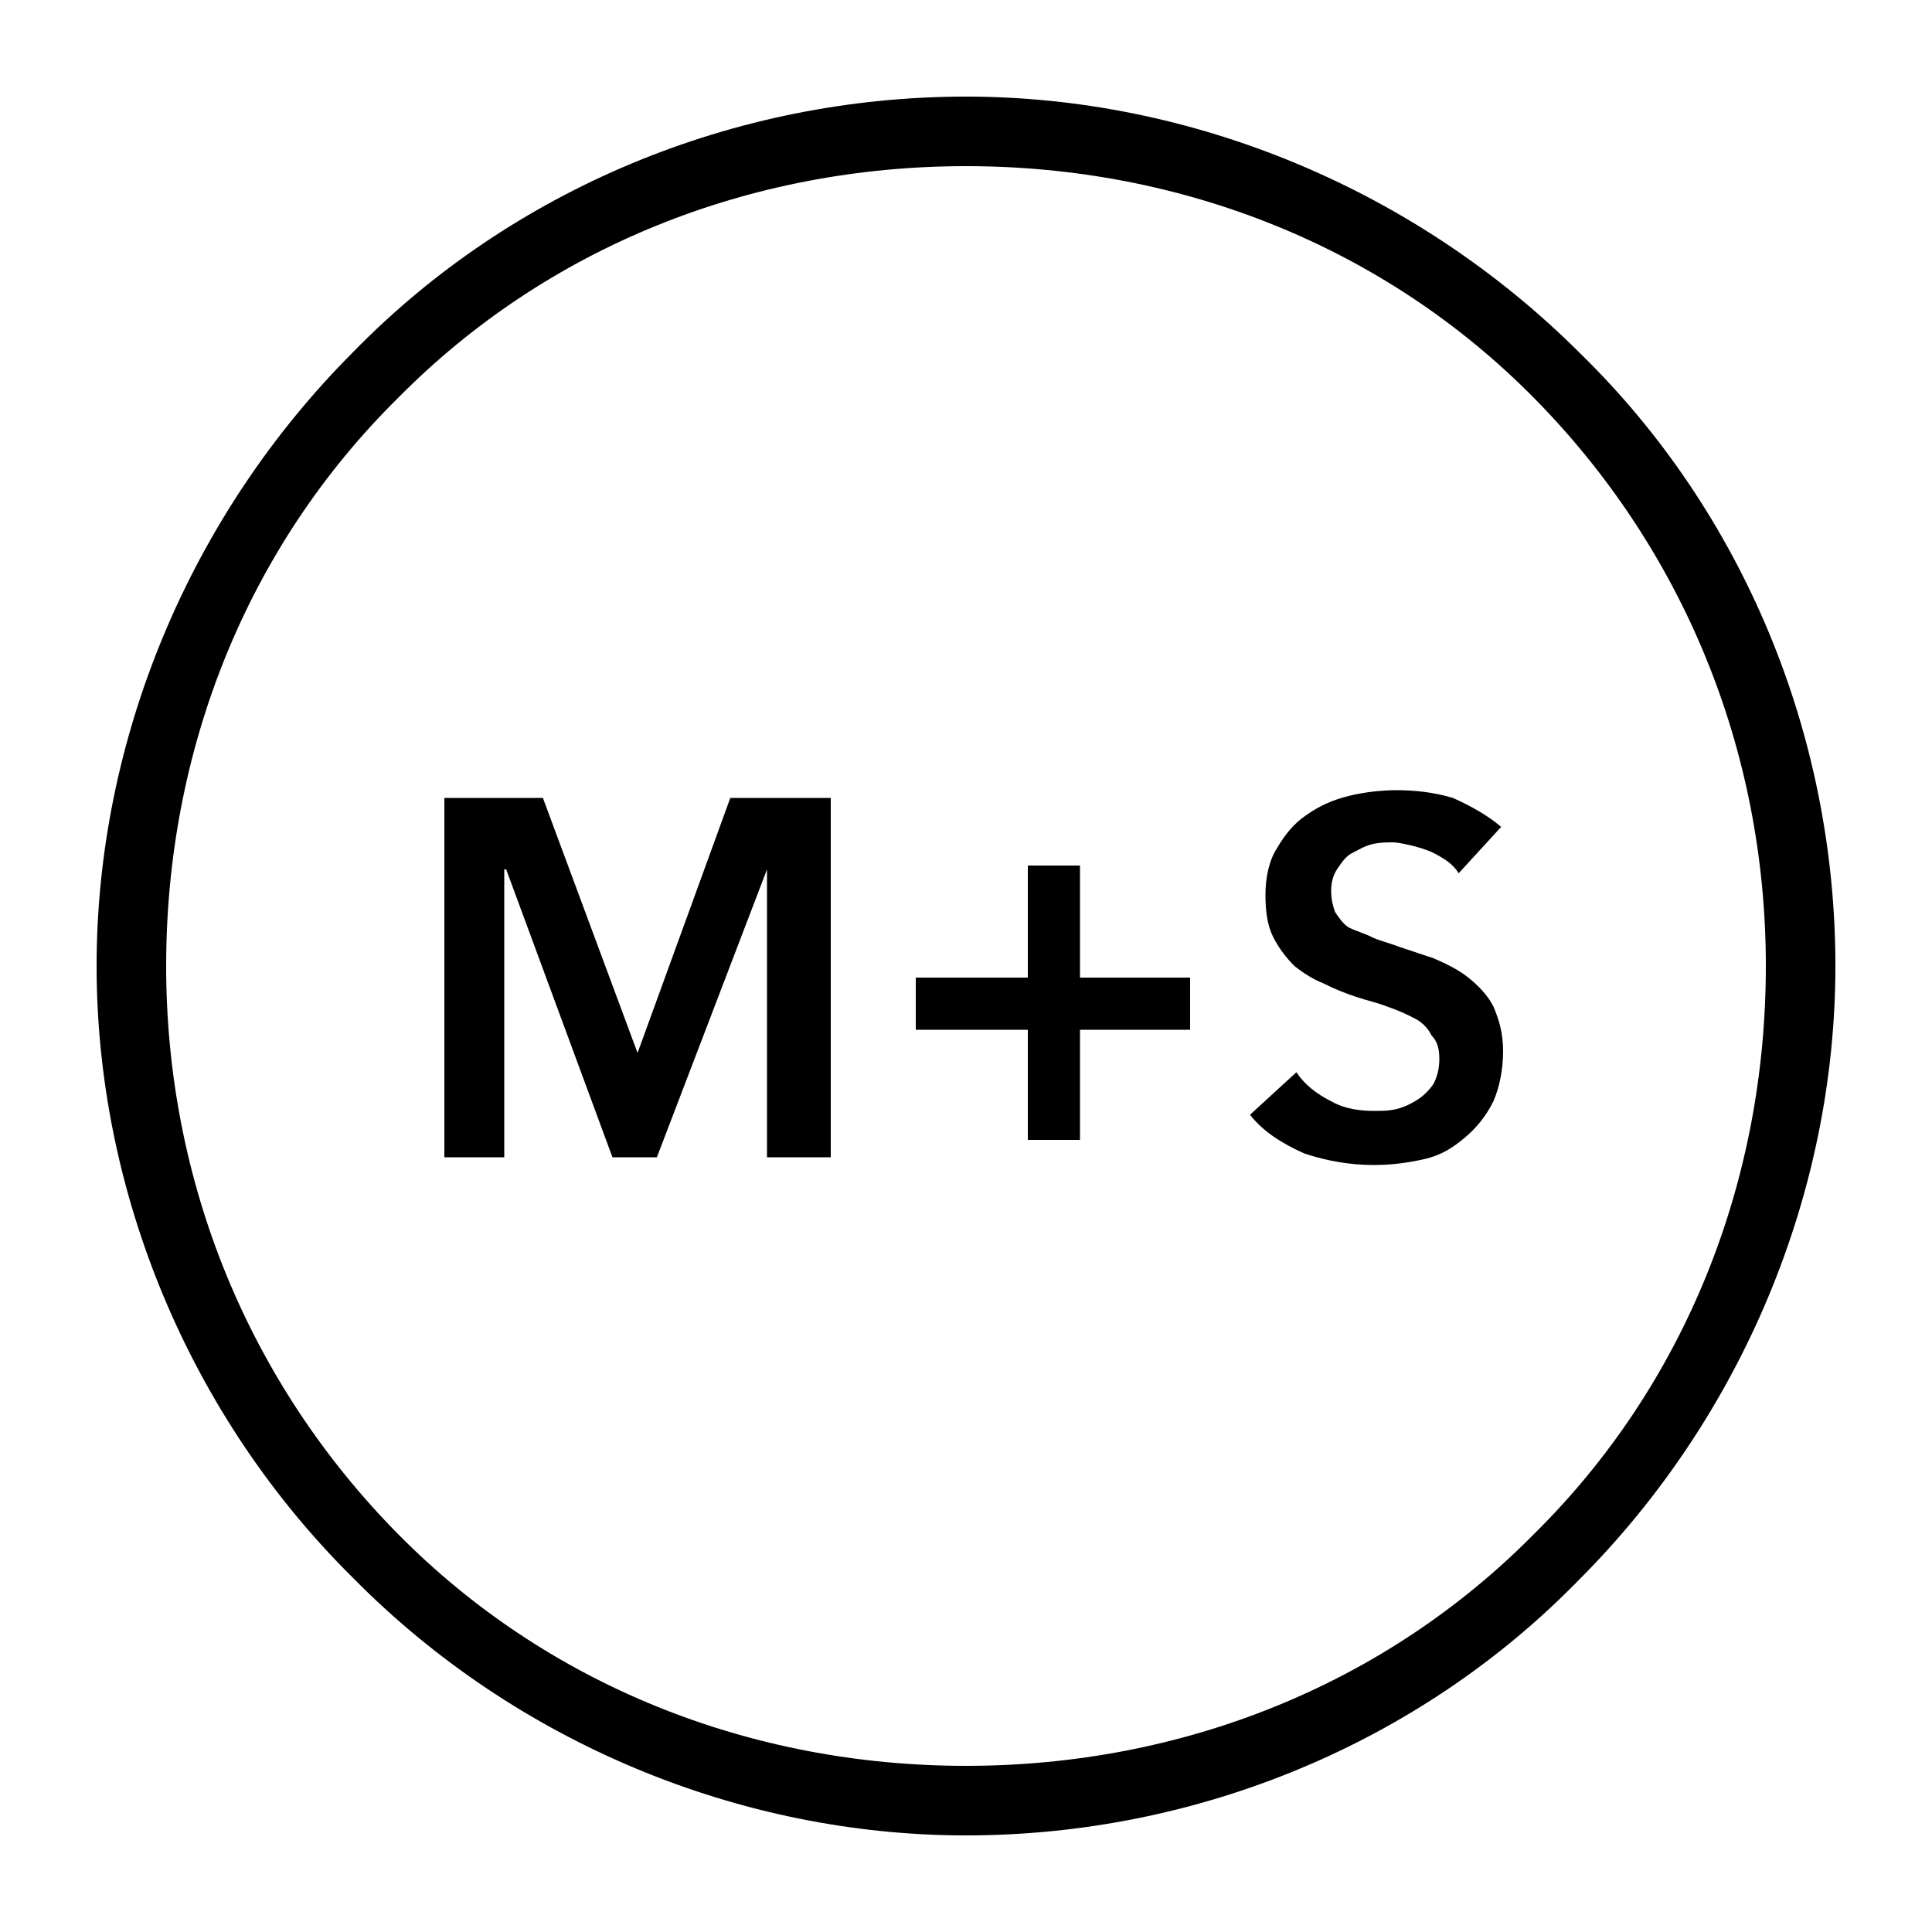<!-- Generated by IcoMoon.io -->
<svg version="1.1" xmlns="http://www.w3.org/2000/svg" width="1024" height="1024" viewBox="0 0 1024 1024">
<g id="icomoon-ignore">
</g>
<path d="M837.632 187.392c-87.040-87.040-205.824-136.192-325.632-136.192-122.88 0-240.64 49.152-324.608 135.168-87.040 87.040-136.192 205.824-136.192 325.632s49.152 238.592 136.192 324.608c86.016 87.040 204.8 136.192 324.608 136.192 122.88 0 240.64-49.152 324.608-135.168 87.040-87.040 136.192-205.824 136.192-325.632 0-122.88-49.152-240.64-135.168-324.608zM813.056 813.056c-78.848 79.872-186.368 122.88-301.056 122.88s-222.208-43.008-301.056-122.88-122.88-186.368-122.88-301.056c0-114.688 43.008-222.208 122.88-301.056 78.848-79.872 186.368-122.88 301.056-122.88s222.208 43.008 301.056 122.88 122.88 186.368 122.88 301.056c0 114.688-43.008 222.208-122.88 301.056zM337.92 558.080v0l-50.176-135.168h-52.224v190.464h31.744v-152.576h1.024l56.32 152.576h23.552l58.368-152.576v152.576h33.792v-190.464h-53.248zM572.416 458.752h-27.648v59.392h-59.392v27.648h59.392v58.368h27.648v-58.368h58.368v-27.648h-58.368zM778.24 518.144c-5.12-4.096-11.264-7.168-18.432-10.24-6.144-2.048-12.288-4.096-18.432-6.144-5.12-2.048-10.24-3.072-14.336-5.12s-8.192-3.072-12.288-5.12c-3.072-2.048-5.12-5.12-7.168-8.192-1.024-3.072-2.048-6.144-2.048-11.264 0-4.096 1.024-8.192 3.072-11.264s4.096-6.144 7.168-8.192c4.096-2.048 7.168-4.096 11.264-5.12s8.192-1.024 11.264-1.024 13.312 2.048 20.48 5.12c6.144 3.072 11.264 6.144 14.336 11.264l22.528-24.576c-7.168-6.144-16.384-11.264-25.6-15.36-10.24-3.072-20.48-4.096-29.696-4.096-8.192 0-17.408 1.024-25.6 3.072s-15.36 5.12-22.528 10.24c-6.144 4.096-11.264 10.24-15.36 17.408-4.096 6.144-6.144 15.36-6.144 24.576s1.024 16.384 4.096 22.528c3.072 6.144 7.168 11.264 11.264 15.36 5.12 4.096 10.24 7.168 15.36 9.216 6.144 3.072 11.264 5.12 17.408 7.168s11.264 3.072 16.384 5.12c6.144 2.048 10.24 4.096 14.336 6.144s7.168 5.12 9.216 9.216c3.072 3.072 4.096 7.168 4.096 12.288s-1.024 9.216-3.072 13.312c-2.048 3.072-5.12 6.144-8.192 8.192s-7.168 4.096-11.264 5.12c-4.096 1.024-8.192 1.024-12.288 1.024-7.168 0-15.36-1.024-22.528-5.12-8.192-4.096-14.336-9.216-18.432-15.36l-24.576 22.528c7.168 9.216 17.408 15.36 28.672 20.48 12.288 4.096 24.576 6.144 36.864 6.144 9.216 0 17.408-1.024 26.624-3.072s15.36-6.144 21.504-11.264c6.144-5.12 11.264-11.264 15.36-19.456 3.072-7.168 5.12-16.384 5.12-26.624 0-9.216-2.048-16.384-5.12-23.552-3.072-6.144-8.192-11.264-13.312-15.36z"></path>
</svg>
